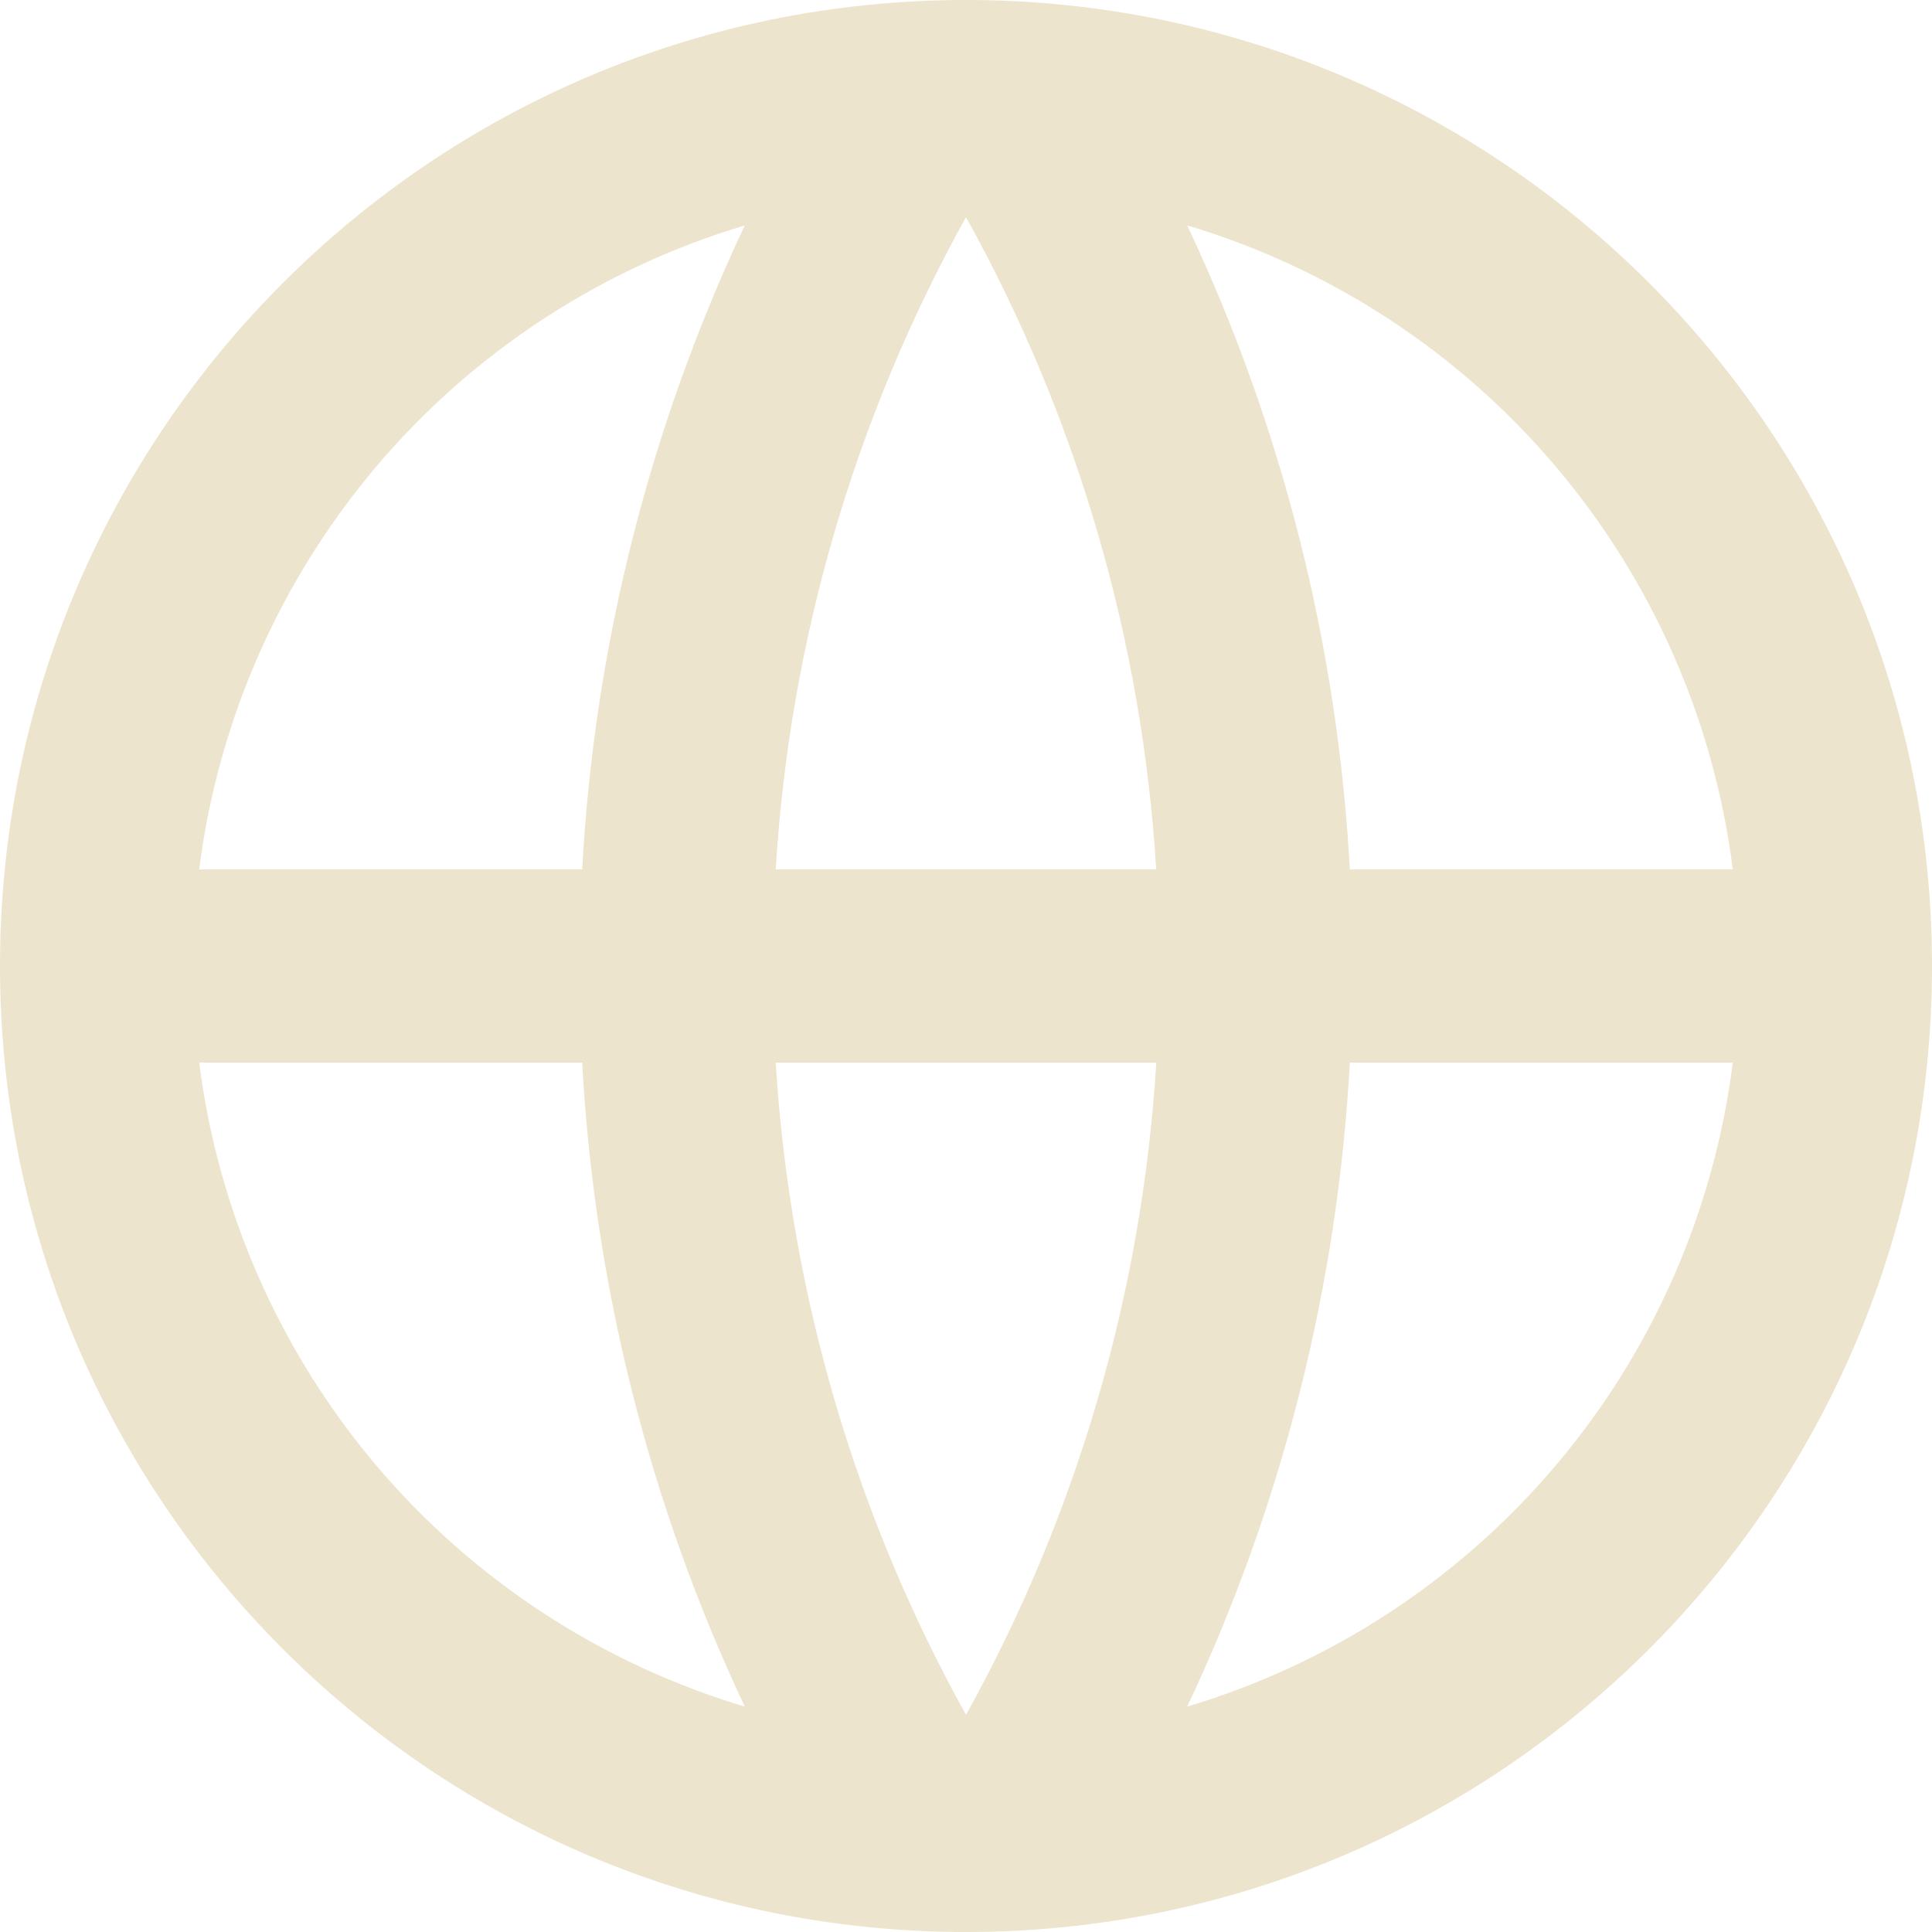 <svg width="18" height="18" viewBox="0 0 18 18" fill="none" xmlns="http://www.w3.org/2000/svg">
<path d="M9 18C4.029 18 0 13.971 0 9C0 4.029 4.029 0 9 0C13.971 0 18 4.029 18 9C18 13.971 13.971 18 9 18ZM6.939 15.9C6.051 14.017 5.537 11.979 5.424 9.9H1.856C2.031 11.285 2.605 12.589 3.507 13.655C4.409 14.72 5.602 15.5 6.939 15.9ZM7.227 9.9C7.363 12.095 7.99 14.157 9 15.977C10.037 14.109 10.643 12.033 10.773 9.9H7.227ZM16.144 9.9H12.576C12.463 11.979 11.949 14.017 11.061 15.9C12.398 15.5 13.591 14.72 14.493 13.655C15.396 12.589 15.969 11.285 16.144 9.9ZM1.856 8.1H5.424C5.537 6.021 6.051 3.983 6.939 2.1C5.602 2.5 4.409 3.28 3.507 4.345C2.605 5.411 2.031 6.715 1.856 8.1ZM7.228 8.1H10.772C10.642 5.968 10.037 3.891 9 2.023C7.963 3.891 7.357 5.967 7.227 8.1H7.228ZM11.061 2.1C11.949 3.983 12.463 6.021 12.576 8.1H16.144C15.969 6.715 15.396 5.411 14.493 4.345C13.591 3.28 12.398 2.5 11.061 2.1Z" fill="#ECE4CC"/>
</svg>
